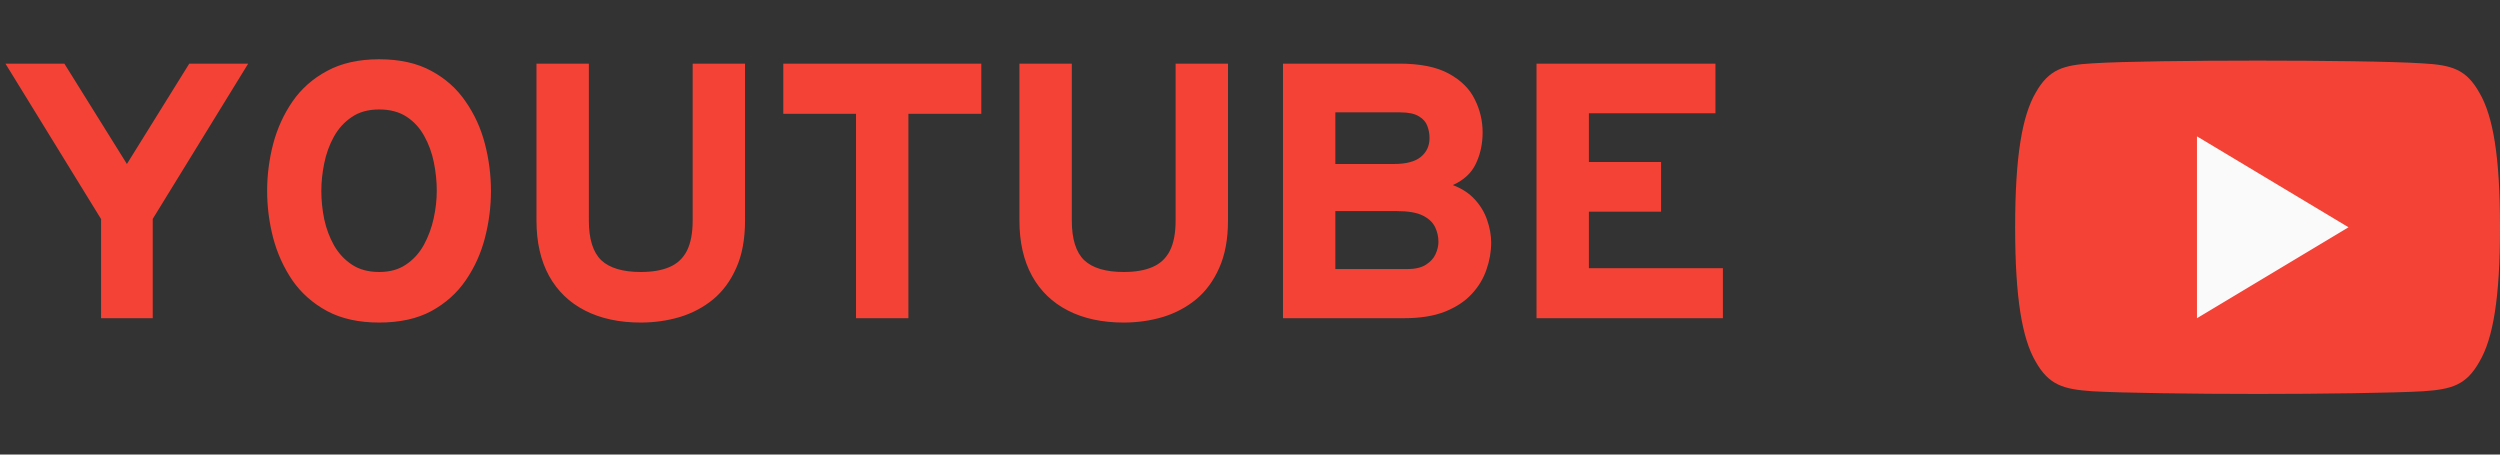 <svg width="165" height="30" viewBox="0 0 165 30" fill="none" xmlns="http://www.w3.org/2000/svg">
<rect x="0" y="0" width="165" height="30" fill="#333333" stroke="none"/>
<path d="M6.672 21V14.46L0.36 4.2H4.248L8.376 10.824L12.492 4.2H16.38L10.08 14.448V21H6.672ZM25.023 21.288C23.679 21.288 22.535 21.036 21.591 20.532C20.647 20.02 19.883 19.344 19.299 18.504C18.723 17.656 18.299 16.72 18.027 15.696C17.763 14.672 17.631 13.64 17.631 12.6C17.631 11.56 17.763 10.528 18.027 9.504C18.299 8.48 18.723 7.548 19.299 6.708C19.883 5.86 20.647 5.184 21.591 4.68C22.535 4.168 23.679 3.912 25.023 3.912C26.383 3.912 27.531 4.168 28.467 4.68C29.403 5.184 30.159 5.86 30.735 6.708C31.319 7.548 31.743 8.48 32.007 9.504C32.271 10.528 32.403 11.56 32.403 12.6C32.403 13.64 32.271 14.672 32.007 15.696C31.743 16.72 31.319 17.656 30.735 18.504C30.159 19.344 29.403 20.02 28.467 20.532C27.531 21.036 26.383 21.288 25.023 21.288ZM25.023 17.952C25.727 17.952 26.319 17.788 26.799 17.46C27.287 17.132 27.679 16.7 27.975 16.164C28.271 15.62 28.487 15.036 28.623 14.412C28.759 13.788 28.827 13.184 28.827 12.6C28.827 11.976 28.763 11.348 28.635 10.716C28.507 10.084 28.295 9.504 27.999 8.976C27.711 8.448 27.323 8.024 26.835 7.704C26.347 7.384 25.743 7.224 25.023 7.224C24.303 7.224 23.699 7.392 23.211 7.728C22.723 8.056 22.331 8.488 22.035 9.024C21.739 9.56 21.527 10.144 21.399 10.776C21.271 11.408 21.207 12.016 21.207 12.6C21.207 13.216 21.271 13.84 21.399 14.472C21.535 15.096 21.751 15.672 22.047 16.2C22.351 16.728 22.747 17.152 23.235 17.472C23.723 17.792 24.319 17.952 25.023 17.952ZM42.296 21.288C40.872 21.288 39.644 21.024 38.612 20.496C37.58 19.968 36.788 19.204 36.236 18.204C35.684 17.196 35.408 15.98 35.408 14.556V4.2H38.864V14.556C38.864 15.772 39.136 16.644 39.68 17.172C40.232 17.692 41.104 17.952 42.296 17.952C43.048 17.952 43.676 17.844 44.18 17.628C44.692 17.412 45.076 17.056 45.332 16.56C45.588 16.056 45.716 15.388 45.716 14.556V4.2H49.172V14.556C49.172 15.78 48.98 16.82 48.596 17.676C48.22 18.532 47.708 19.228 47.06 19.764C46.412 20.292 45.676 20.68 44.852 20.928C44.036 21.168 43.184 21.288 42.296 21.288ZM56.498 21V7.512H51.698V4.2H64.766V7.512H59.954V21H56.498ZM74.171 21.288C72.747 21.288 71.519 21.024 70.487 20.496C69.455 19.968 68.663 19.204 68.111 18.204C67.559 17.196 67.283 15.98 67.283 14.556V4.2H70.739V14.556C70.739 15.772 71.011 16.644 71.555 17.172C72.107 17.692 72.979 17.952 74.171 17.952C74.923 17.952 75.551 17.844 76.055 17.628C76.567 17.412 76.951 17.056 77.207 16.56C77.463 16.056 77.591 15.388 77.591 14.556V4.2H81.047V14.556C81.047 15.78 80.855 16.82 80.471 17.676C80.095 18.532 79.583 19.228 78.935 19.764C78.287 20.292 77.551 20.68 76.727 20.928C75.911 21.168 75.059 21.288 74.171 21.288ZM84.677 21V4.2H92.357C93.733 4.2 94.821 4.42 95.621 4.86C96.429 5.3 97.001 5.868 97.337 6.564C97.681 7.252 97.853 7.976 97.853 8.736C97.853 9.488 97.705 10.176 97.409 10.8C97.121 11.416 96.613 11.888 95.885 12.216C96.485 12.44 96.969 12.756 97.337 13.164C97.713 13.572 97.985 14.028 98.153 14.532C98.329 15.036 98.417 15.528 98.417 16.008C98.417 16.608 98.313 17.204 98.105 17.796C97.905 18.388 97.581 18.924 97.133 19.404C96.693 19.884 96.105 20.272 95.369 20.568C94.641 20.856 93.745 21 92.681 21H84.677ZM88.133 17.76H92.861C93.397 17.76 93.813 17.664 94.109 17.472C94.413 17.28 94.625 17.048 94.745 16.776C94.873 16.496 94.937 16.224 94.937 15.96C94.937 15.624 94.865 15.304 94.721 15C94.577 14.688 94.309 14.432 93.917 14.232C93.525 14.032 92.949 13.932 92.189 13.932H88.133V17.76ZM88.133 10.824H91.985C92.801 10.824 93.397 10.668 93.773 10.356C94.157 10.044 94.349 9.628 94.349 9.108C94.349 8.836 94.301 8.572 94.205 8.316C94.117 8.06 93.933 7.848 93.653 7.68C93.373 7.504 92.957 7.416 92.405 7.416H88.133V10.824ZM101.411 21V4.2H113.219V7.476H104.867V10.692H109.631V13.968H104.867V17.7H113.711V21H101.411Z" fill="#F44336"/>
<path fill-rule="evenodd" clip-rule="evenodd" d="M163.64 6.12C162.772 4.576 161.83 4.292 159.912 4.184C157.996 4.054 153.178 4 149.004 4C144.822 4 140.002 4.054 138.088 4.182C136.174 4.292 135.23 4.574 134.354 6.12C133.46 7.662 133 10.318 133 14.994V15.01C133 19.666 133.46 22.342 134.354 23.868C135.23 25.412 136.172 25.692 138.086 25.822C140.002 25.934 144.822 26 149.004 26C153.178 26 157.996 25.934 159.914 25.824C161.832 25.694 162.774 25.414 163.642 23.87C164.544 22.344 165 19.668 165 15.012V15.002V14.996C165 10.318 164.544 7.662 163.64 6.12Z" fill="#F44336"/>
<path fill-rule="evenodd" clip-rule="evenodd" d="M145 21V9L155 15L145 21Z" fill="#FAFAFA"/>
</svg>
